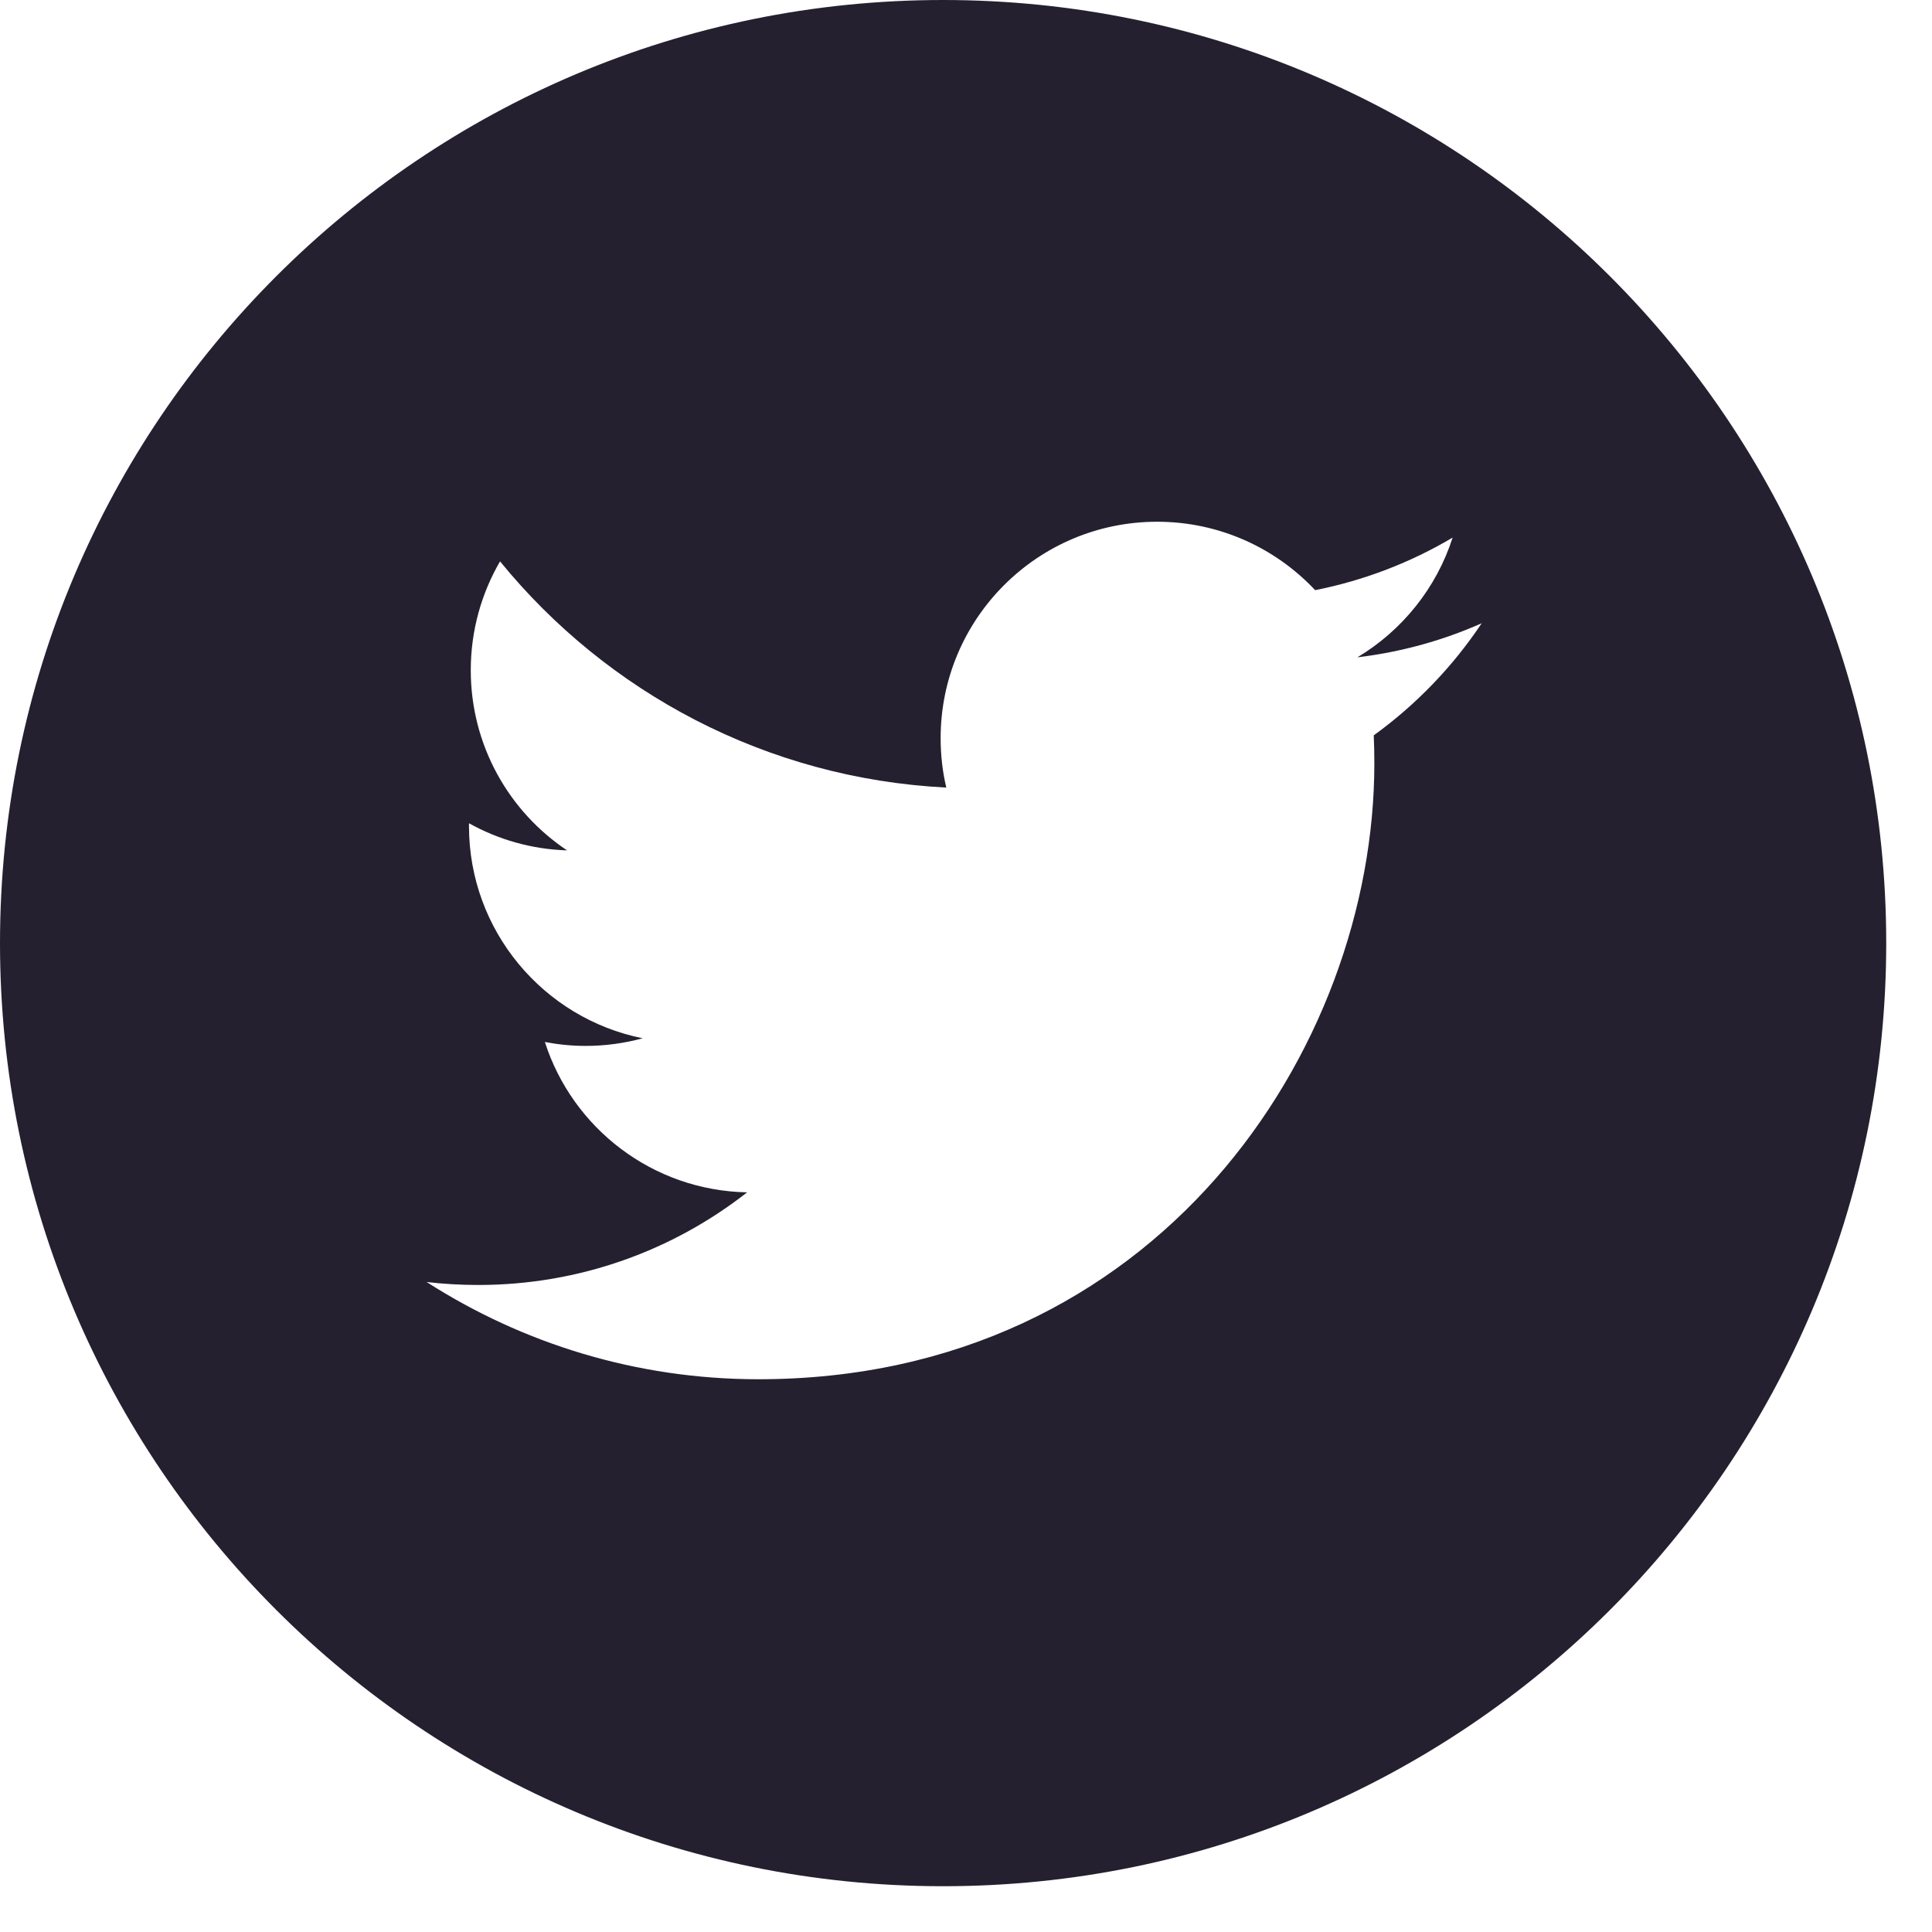 <svg width="39" height="39" viewBox="0 0 39 39" fill="none" xmlns="http://www.w3.org/2000/svg">
<path fill-rule="evenodd" clip-rule="evenodd" d="M0 19.038C0 8.525 8.525 0 19.038 0C29.551 0 38.076 8.525 38.076 19.038C38.076 29.551 29.551 38.076 19.038 38.076C8.525 38.076 0 29.551 0 19.038ZM27.743 15.409C27.743 15.22 27.739 15.031 27.731 14.844C28.584 14.227 29.326 13.457 29.91 12.581C29.128 12.929 28.285 13.163 27.401 13.269C28.303 12.728 28.996 11.872 29.323 10.852C28.478 11.353 27.543 11.716 26.548 11.913C25.75 11.063 24.615 10.532 23.358 10.532C20.945 10.532 18.988 12.489 18.988 14.901C18.988 15.244 19.026 15.578 19.102 15.898C15.47 15.715 12.249 13.976 10.094 11.332C9.719 11.978 9.503 12.728 9.503 13.528C9.503 15.045 10.274 16.383 11.447 17.166C10.73 17.144 10.057 16.947 9.468 16.619C9.467 16.638 9.467 16.655 9.467 16.675C9.467 18.791 10.974 20.558 12.973 20.959C12.606 21.059 12.22 21.113 11.821 21.113C11.54 21.113 11.266 21.085 10.999 21.034C11.556 22.77 13.169 24.033 15.082 24.069C13.586 25.241 11.702 25.939 9.654 25.939C9.302 25.939 8.954 25.919 8.612 25.879C10.546 27.118 12.842 27.842 15.31 27.842C23.348 27.841 27.743 21.183 27.743 15.409Z" fill="#25202F"/>
</svg>

